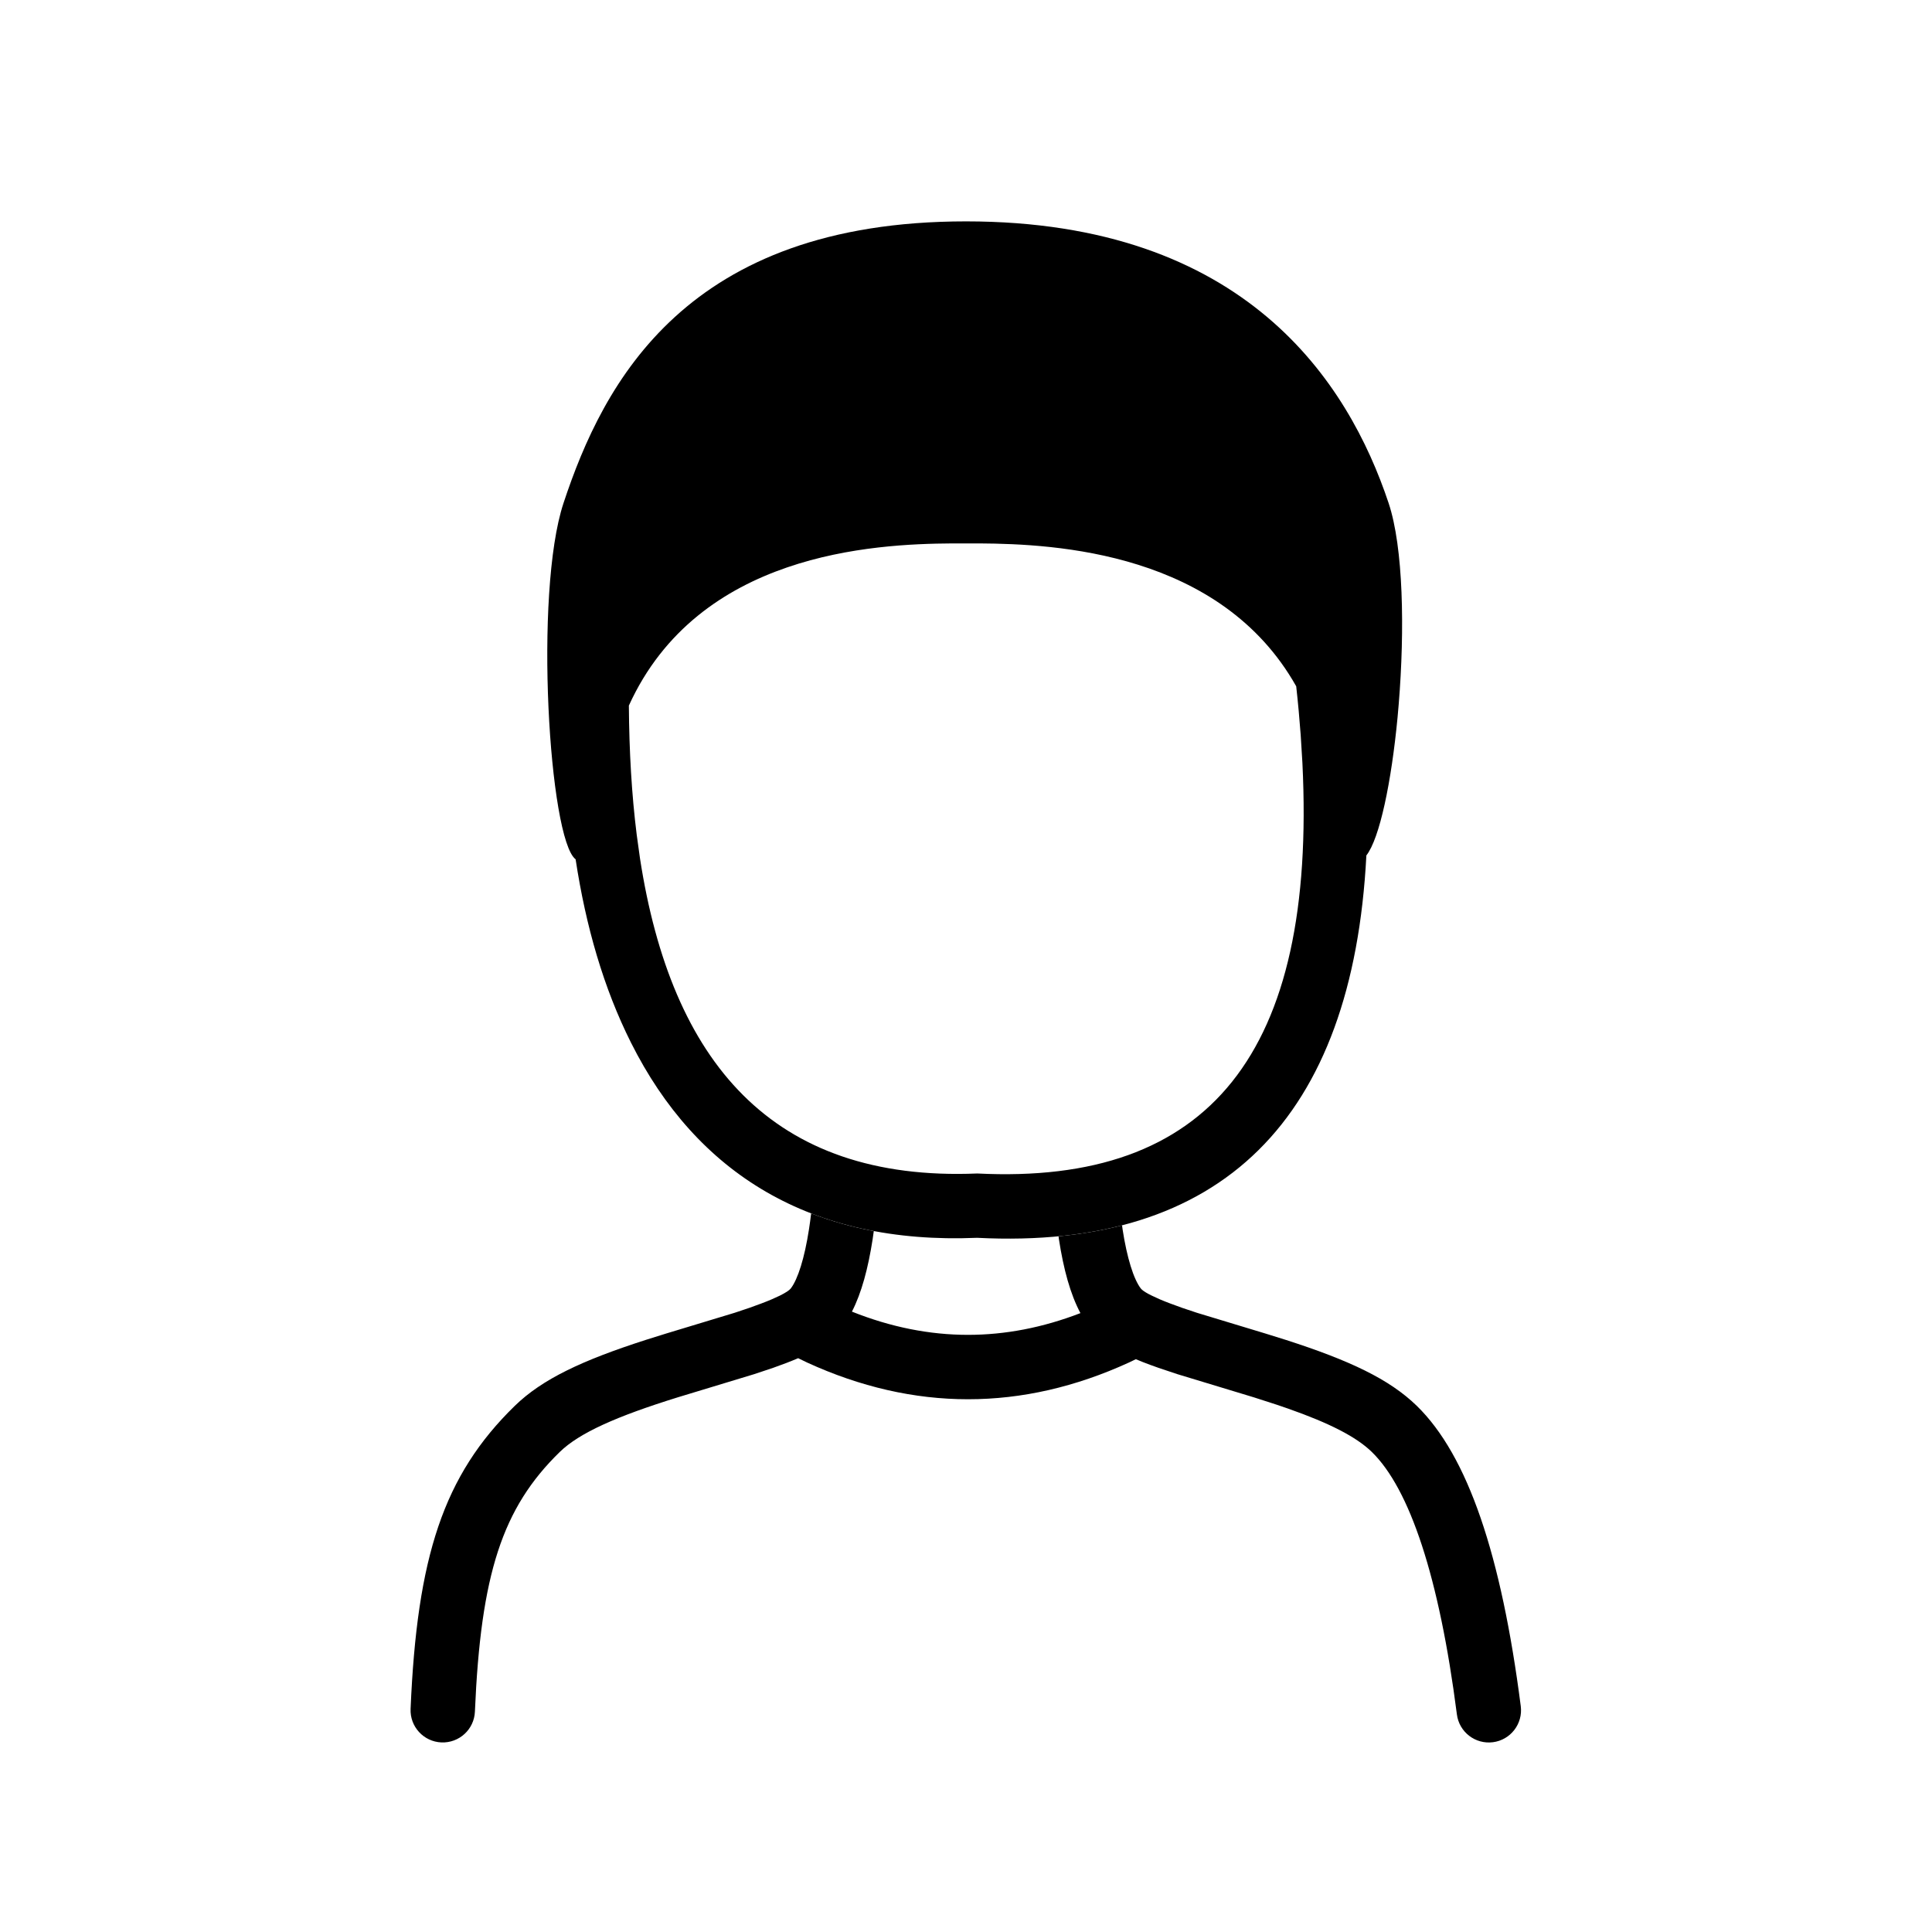 <?xml version="1.0" encoding="UTF-8"?>
<svg width="48px" height="48px" viewBox="0 0 48 48" version="1.1" xmlns="http://www.w3.org/2000/svg" xmlns:xlink="http://www.w3.org/1999/xlink">
    <title>画板</title>
    <g id="交互视觉过完kk定稿-1期迭代" stroke="none" stroke-width="1" fill="none" fill-rule="evenodd">
        <g id="画板" transform="translate(-293, -215)" fill="#000000" fill-rule="nonzero">
            <g id="编组-4" transform="translate(303.2, 220.5)">
                <g id="编组-2" transform="translate(0, 24.645)">
                    <path d="M11.509,0.441 L11.48,0.646 L11.48,0.646 C11.367,1.371 11.206,1.974 10.966,2.442 C11.933,2.828 12.893,3.019 13.85,3.019 C14.776,3.019 15.706,2.84 16.643,2.479 C16.391,2.005 16.224,1.39 16.109,0.646 L16.099,0.571 C16.655,0.517 17.181,0.426 17.677,0.298 C17.68,0.332 17.685,0.367 17.691,0.402 C17.8,1.107 17.965,1.636 18.143,1.867 C18.171,1.903 18.234,1.949 18.334,2.003 L18.415,2.044 L18.617,2.137 L18.738,2.187 L18.738,2.187 L18.872,2.239 L19.179,2.351 L19.538,2.471 L21.245,2.988 L21.754,3.147 C23.325,3.653 24.317,4.118 24.999,4.782 C26.27,6.02 27.101,8.494 27.583,12.245 C27.639,12.683 27.329,13.084 26.891,13.14 C26.453,13.196 26.052,12.887 25.996,12.448 C25.557,9.03 24.822,6.844 23.883,5.929 C23.494,5.55 22.828,5.212 21.798,4.85 L21.533,4.759 L20.957,4.573 L19.05,3.995 L18.581,3.838 C18.443,3.79 18.314,3.742 18.193,3.695 L18.02,3.624 L17.847,3.707 C16.524,4.313 15.19,4.619 13.85,4.619 C12.511,4.619 11.176,4.313 9.853,3.707 L9.63,3.599 C9.446,3.678 9.24,3.757 9.009,3.838 L8.539,3.995 L6.633,4.573 C5.112,5.046 4.192,5.456 3.707,5.929 C2.278,7.32 1.744,8.969 1.599,12.379 C1.581,12.821 1.208,13.163 0.766,13.145 C0.325,13.126 -0.018,12.753 0.001,12.312 C0.161,8.532 0.816,6.511 2.591,4.782 C3.273,4.118 4.265,3.653 5.836,3.147 L6.344,2.988 L8.051,2.471 L8.41,2.351 L8.717,2.239 C8.811,2.204 8.896,2.169 8.972,2.137 L9.174,2.045 C9.32,1.972 9.412,1.912 9.446,1.867 C9.624,1.636 9.789,1.107 9.898,0.402 C9.919,0.268 9.937,0.134 9.953,0.001 C10.44,0.191 10.959,0.338 11.509,0.441 Z" id="形状结合"></path>
                </g>
                <g id="编组" transform="translate(3.397, 0)">
                    <path d="M10.403,0 C17.349,0 19.903,4 20.903,7 C21.27,8.1 21.305,10.141 21.154,11.99 L21.125,12.323 C20.972,13.929 20.681,15.331 20.35,15.753 C20.012,22.299 16.764,25.565 10.678,25.253 C6.539,25.427 3.706,23.649 2.079,20.403 C1.399,19.046 0.958,17.517 0.704,15.849 C0.047,15.356 -0.336,9.235 0.403,7 C1.395,4 3.457,0 10.403,0 Z M10.745,8.001 L10.062,8.001 C8.096,8.014 3.753,8.238 2.027,12.03 C2.035,13.172 2.097,14.243 2.222,15.24 L2.222,15.24 L2.304,15.83 C3.081,20.862 5.567,23.868 10.684,23.655 C16.439,23.947 19.116,20.682 18.761,13.456 L18.761,13.456 L18.718,12.756 C18.689,12.365 18.653,11.963 18.607,11.551 C16.729,8.219 12.63,8.013 10.745,8.001 Z" id="形状结合"></path>
                </g>
            </g>
        </g>
    </g>
</svg>